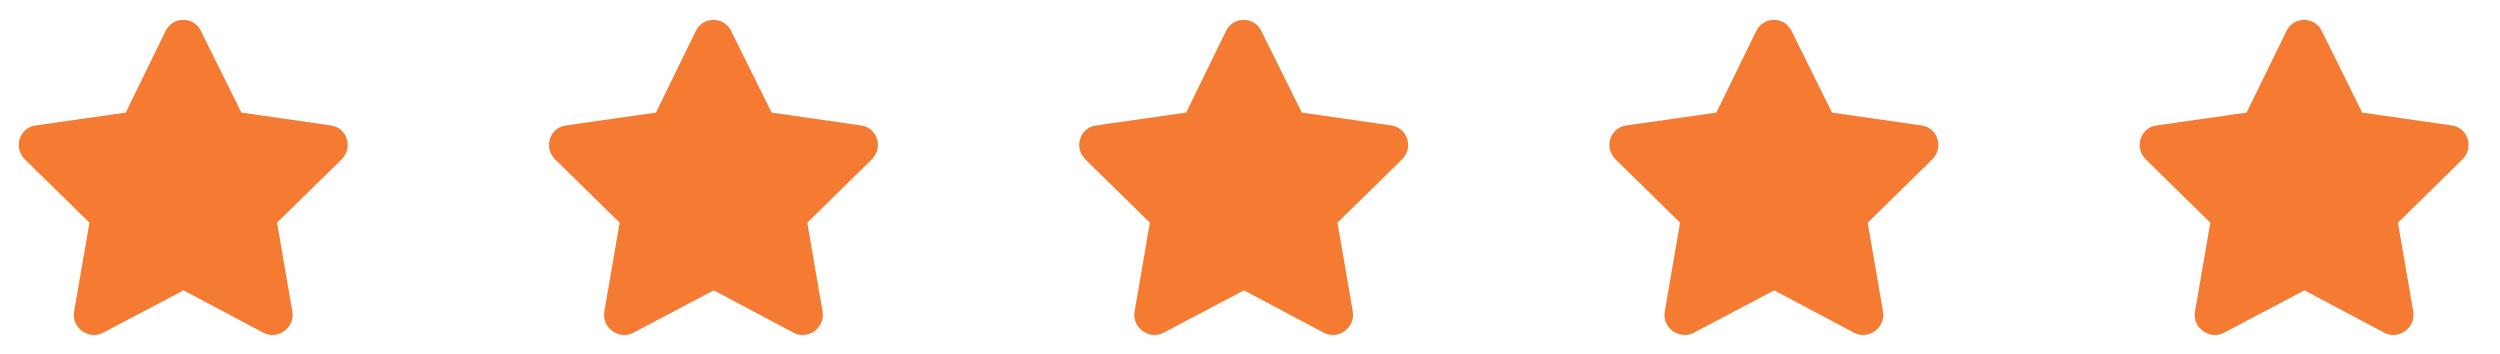 <svg width="127" height="18" viewBox="0 0 127 18" fill="none" xmlns="http://www.w3.org/2000/svg">
<path d="M8.417 1.562C8.792 0.812 9.855 0.844 10.199 1.562L12.261 5.719L16.824 6.375C17.636 6.5 17.949 7.5 17.355 8.094L14.074 11.312L14.855 15.844C14.98 16.656 14.105 17.281 13.386 16.906L9.324 14.75L5.23 16.906C4.511 17.281 3.636 16.656 3.761 15.844L4.542 11.312L1.261 8.094C0.667 7.5 0.98 6.5 1.792 6.375L6.386 5.719L8.417 1.562Z" fill="#F57A32"/>
<path d="M35.353 1.562C35.728 0.812 36.79 0.844 37.134 1.562L39.197 5.719L43.759 6.375C44.572 6.5 44.884 7.5 44.29 8.094L41.009 11.312L41.79 15.844C41.915 16.656 41.04 17.281 40.322 16.906L36.259 14.75L32.165 16.906C31.447 17.281 30.572 16.656 30.697 15.844L31.478 11.312L28.197 8.094C27.603 7.5 27.915 6.5 28.728 6.375L33.322 5.719L35.353 1.562Z" fill="#F57A32"/>
<path d="M62.288 1.562C62.663 0.812 63.725 0.844 64.069 1.562L66.132 5.719L70.694 6.375C71.507 6.5 71.819 7.5 71.225 8.094L67.944 11.312L68.725 15.844C68.85 16.656 67.975 17.281 67.257 16.906L63.194 14.75L59.1 16.906C58.382 17.281 57.507 16.656 57.632 15.844L58.413 11.312L55.132 8.094C54.538 7.5 54.85 6.5 55.663 6.375L60.257 5.719L62.288 1.562Z" fill="#F57A32"/>
<path d="M89.223 1.562C89.598 0.812 90.661 0.844 91.004 1.562L93.067 5.719L97.629 6.375C98.442 6.5 98.754 7.5 98.161 8.094L94.879 11.312L95.661 15.844C95.786 16.656 94.911 17.281 94.192 16.906L90.129 14.75L86.036 16.906C85.317 17.281 84.442 16.656 84.567 15.844L85.348 11.312L82.067 8.094C81.473 7.5 81.786 6.5 82.598 6.375L87.192 5.719L89.223 1.562Z" fill="#F57A32"/>
<path d="M116.159 1.562C116.534 0.812 117.596 0.844 117.94 1.562L120.002 5.719L124.565 6.375C125.377 6.5 125.69 7.5 125.096 8.094L121.815 11.312L122.596 15.844C122.721 16.656 121.846 17.281 121.127 16.906L117.065 14.75L112.971 16.906C112.252 17.281 111.377 16.656 111.502 15.844L112.284 11.312L109.002 8.094C108.409 7.5 108.721 6.5 109.534 6.375L114.127 5.719L116.159 1.562Z" fill="#F57A32"/>
</svg>
